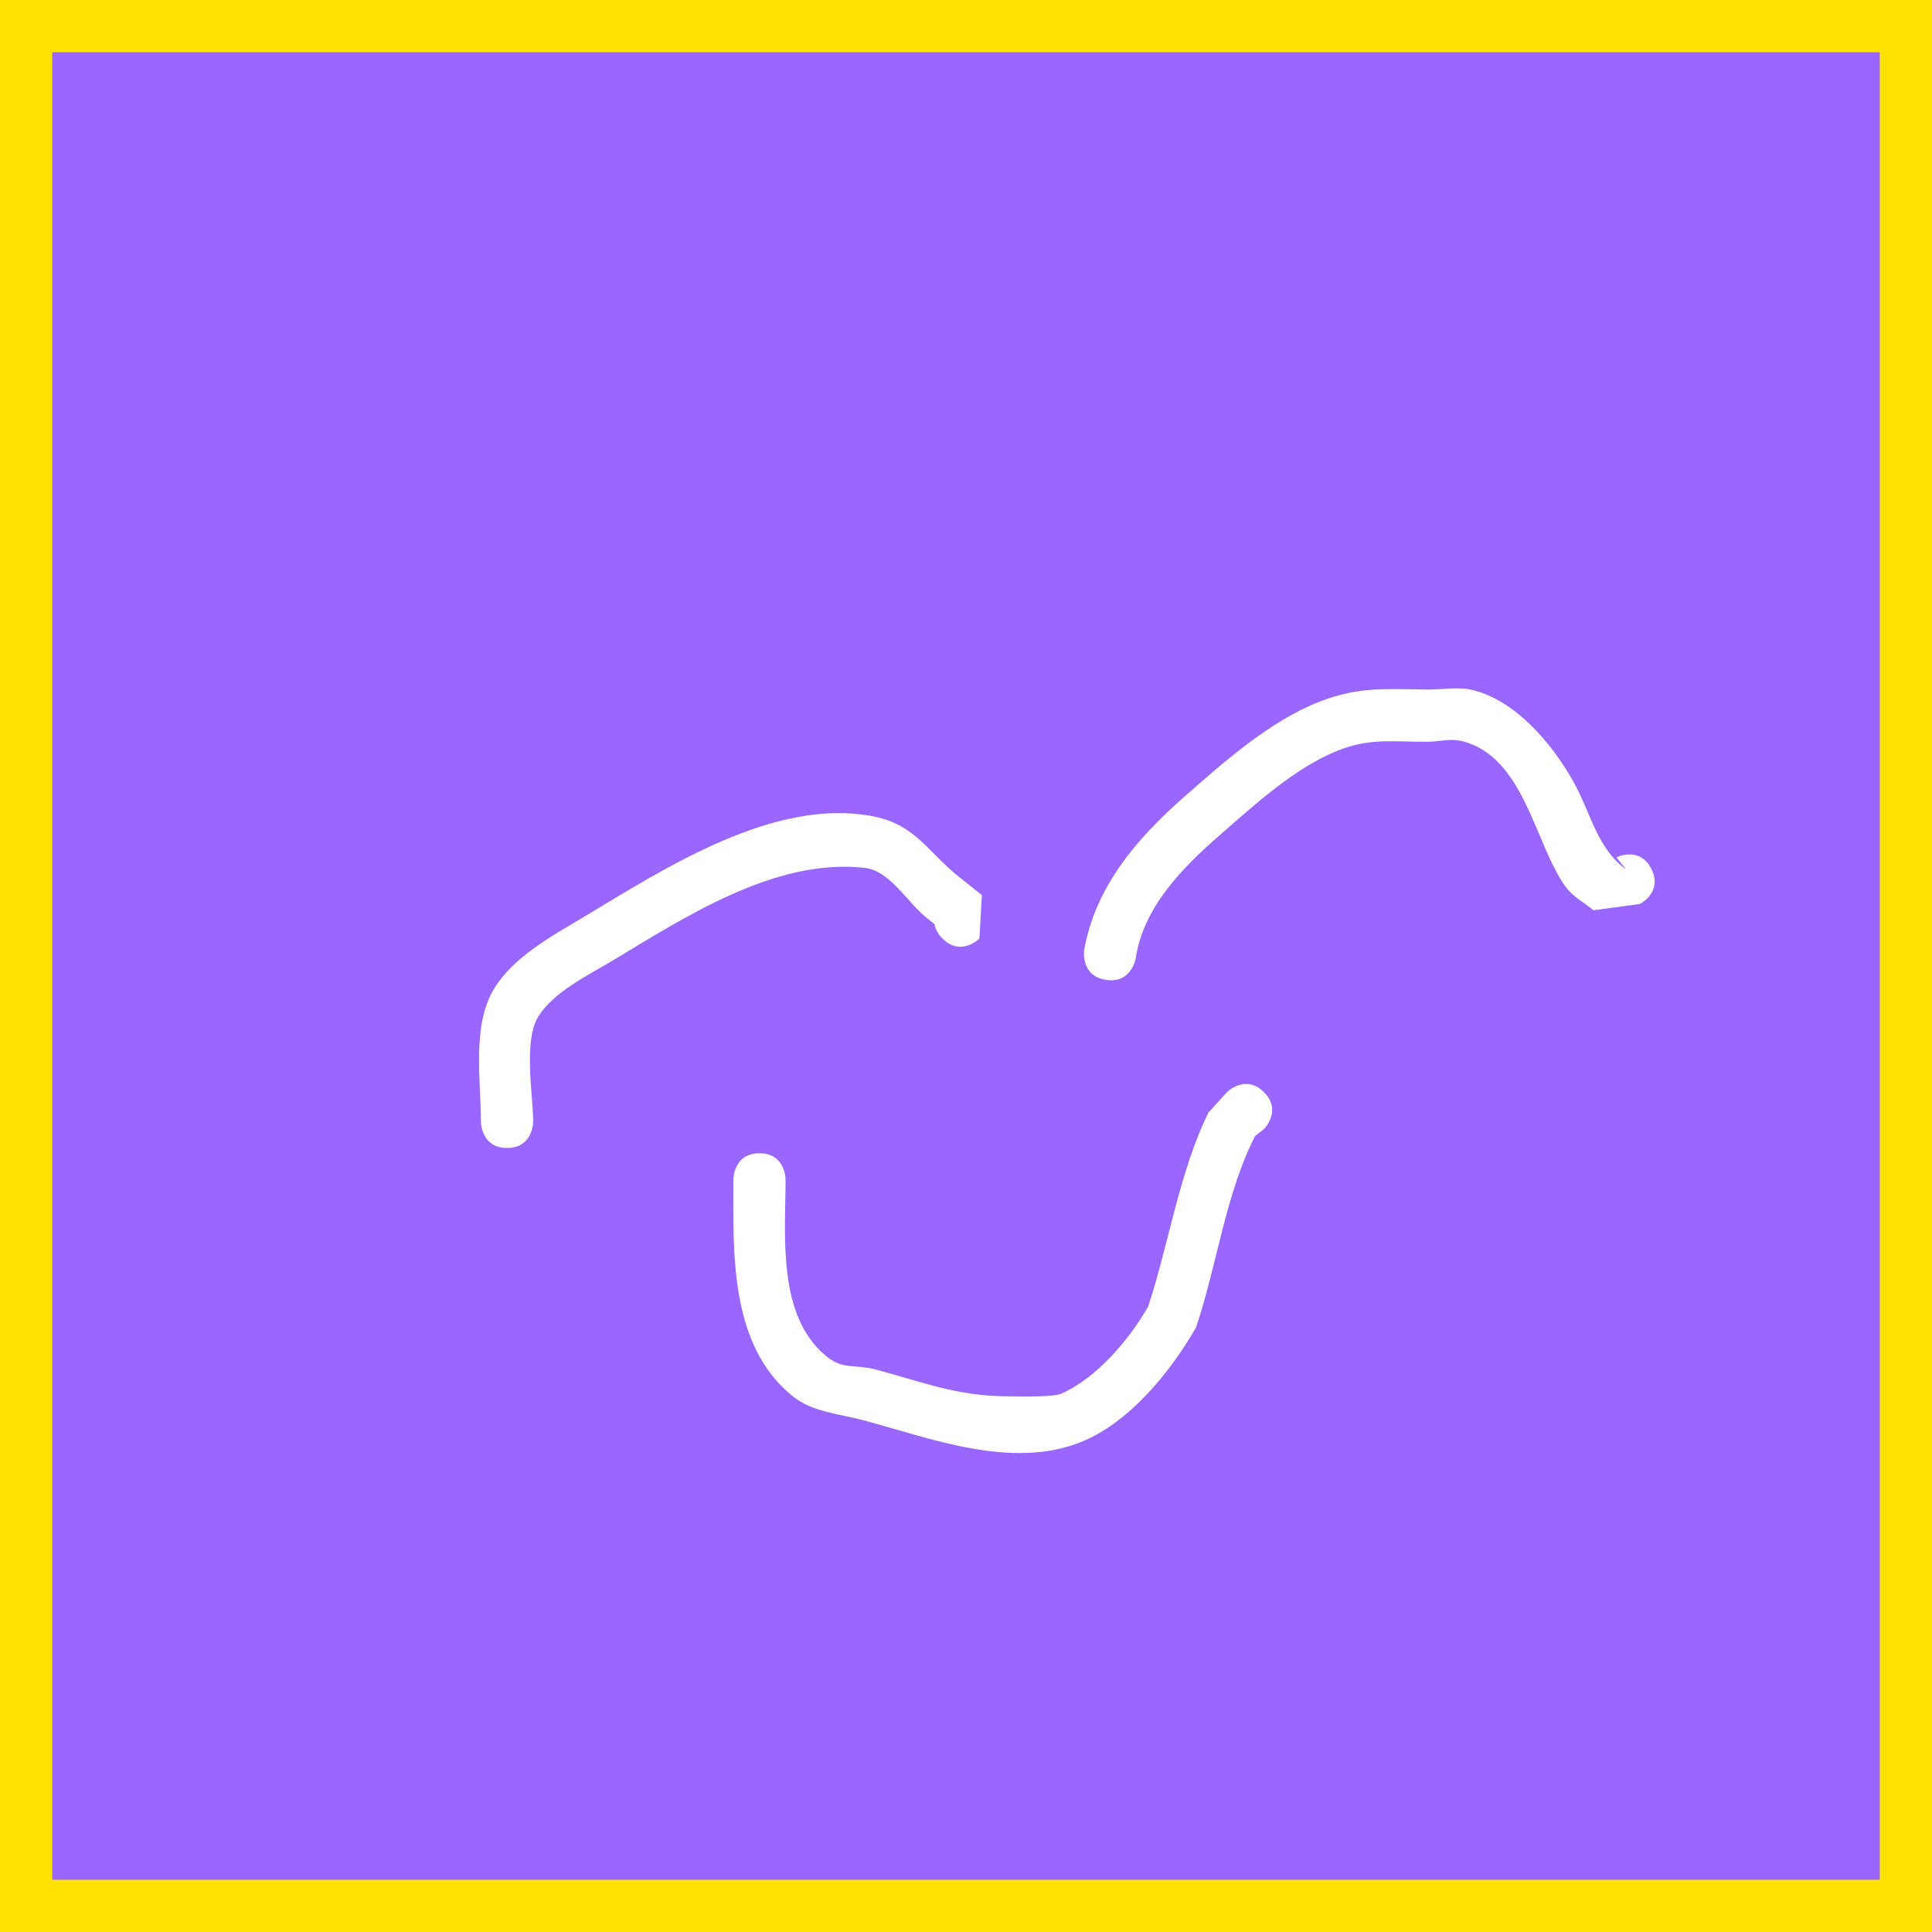 <svg version="1.1" xmlns="http://www.w3.org/2000/svg" xmlns:xlink="http://www.w3.org/1999/xlink" width="185" height="185" viewBox="0,0,185,185"><rect x="0" y="0" width="185" height="185" fill="#333333" stroke="none"/><g transform="translate(-147.5,-87.5)"><g stroke-miterlimit="10"><path d="M150.874,268.248v-176.495h178.251v176.495z" fill="#9966ff" stroke="none" stroke-width="0"/><path d="M150,270v-180h180v180z" fill="none" stroke="#ffe100" stroke-width="5"/><path d="M237.749,177.373c-0.471,-0.471 -0.691,-0.942 -0.76,-1.379c-0.263,-0.211 -0.527,-0.421 -0.79,-0.632c-1.808,-1.459 -3.49,-4.481 -5.863,-4.753c-8.586,-0.986 -17.211,4.696 -24.22,8.898c-2.265,1.358 -5.519,2.925 -7.031,5.269c-1.512,2.343 -0.533,7.545 -0.533,10.147c0,0 0,2.5 -2.5,2.5c-2.5,0 -2.5,-2.5 -2.5,-2.5c0,-3.895 -0.876,-9.173 1.223,-12.683c1.9,-3.176 5.743,-5.204 8.775,-7.024c7.63,-4.582 18.124,-11.403 27.587,-9.542c4.041,0.795 5.209,3.427 8.186,5.784c0.732,0.585 1.463,1.171 2.195,1.756l-0.233,4.159c0,0 -1.768,1.768 -3.536,0z" fill="#ffffff" stroke="none" stroke-width="0.5"/><path d="M305.634,170.712c1.118,2.236 -1.118,3.354 -1.118,3.354l-4.436,0.594c-0.875,-0.732 -1.946,-1.279 -2.624,-2.196c-3.005,-4.063 -3.954,-12.6 -10.066,-14.023c-1.019,-0.237 -2.092,0.075 -3.139,0.084c-3.266,0.029 -5.516,-0.39 -8.595,0.827c-4.173,1.649 -8.125,5.292 -11.451,8.198c-3.575,3.124 -7.234,6.885 -7.953,11.717c0,0 -0.411,2.466 -2.877,2.055c-2.466,-0.411 -2.055,-2.877 -2.055,-2.877c1.09,-6.071 5.028,-10.641 9.588,-14.654c3.76,-3.309 8.225,-7.274 12.957,-9.107c3.818,-1.479 6.396,-1.187 10.386,-1.158c1.474,0.01 2.999,-0.302 4.423,0.084c4.081,1.106 7.437,5.118 9.423,8.625c1.78,3.143 2.257,6.398 5.107,8.523l-0.924,-1.162c0,0 2.236,-1.118 3.354,1.118z" fill="#ffffff" stroke="none" stroke-width="0.5"/><path d="M268.531,192.079c1.768,1.768 0,3.536 0,3.536l-0.849,0.667c-2.814,5.479 -3.667,12.439 -5.661,18.342c-2.378,4.138 -6.297,9.041 -10.949,10.933c-6.702,2.726 -14.548,-0.366 -20.93,-2.068c-2.262,-0.603 -4.824,-0.781 -6.66,-2.234c-6.19,-4.899 -5.758,-13.916 -5.758,-20.823c0,0 0,-2.5 2.5,-2.5c2.5,0 2.5,2.5 2.5,2.5c0,5.242 -0.861,13.048 3.901,16.935c1.644,1.342 2.71,0.733 4.755,1.278c4.496,1.199 7.833,2.558 12.552,2.556c0.574,-0 4.35,0.115 5.154,-0.234c3.439,-1.49 6.586,-5.24 8.369,-8.385c1.987,-6.058 2.973,-12.858 5.754,-18.537l1.785,-1.967c0,0 1.768,-1.768 3.536,0z" fill="#ffffff" stroke="none" stroke-width="0.5"/></g></g></svg>
